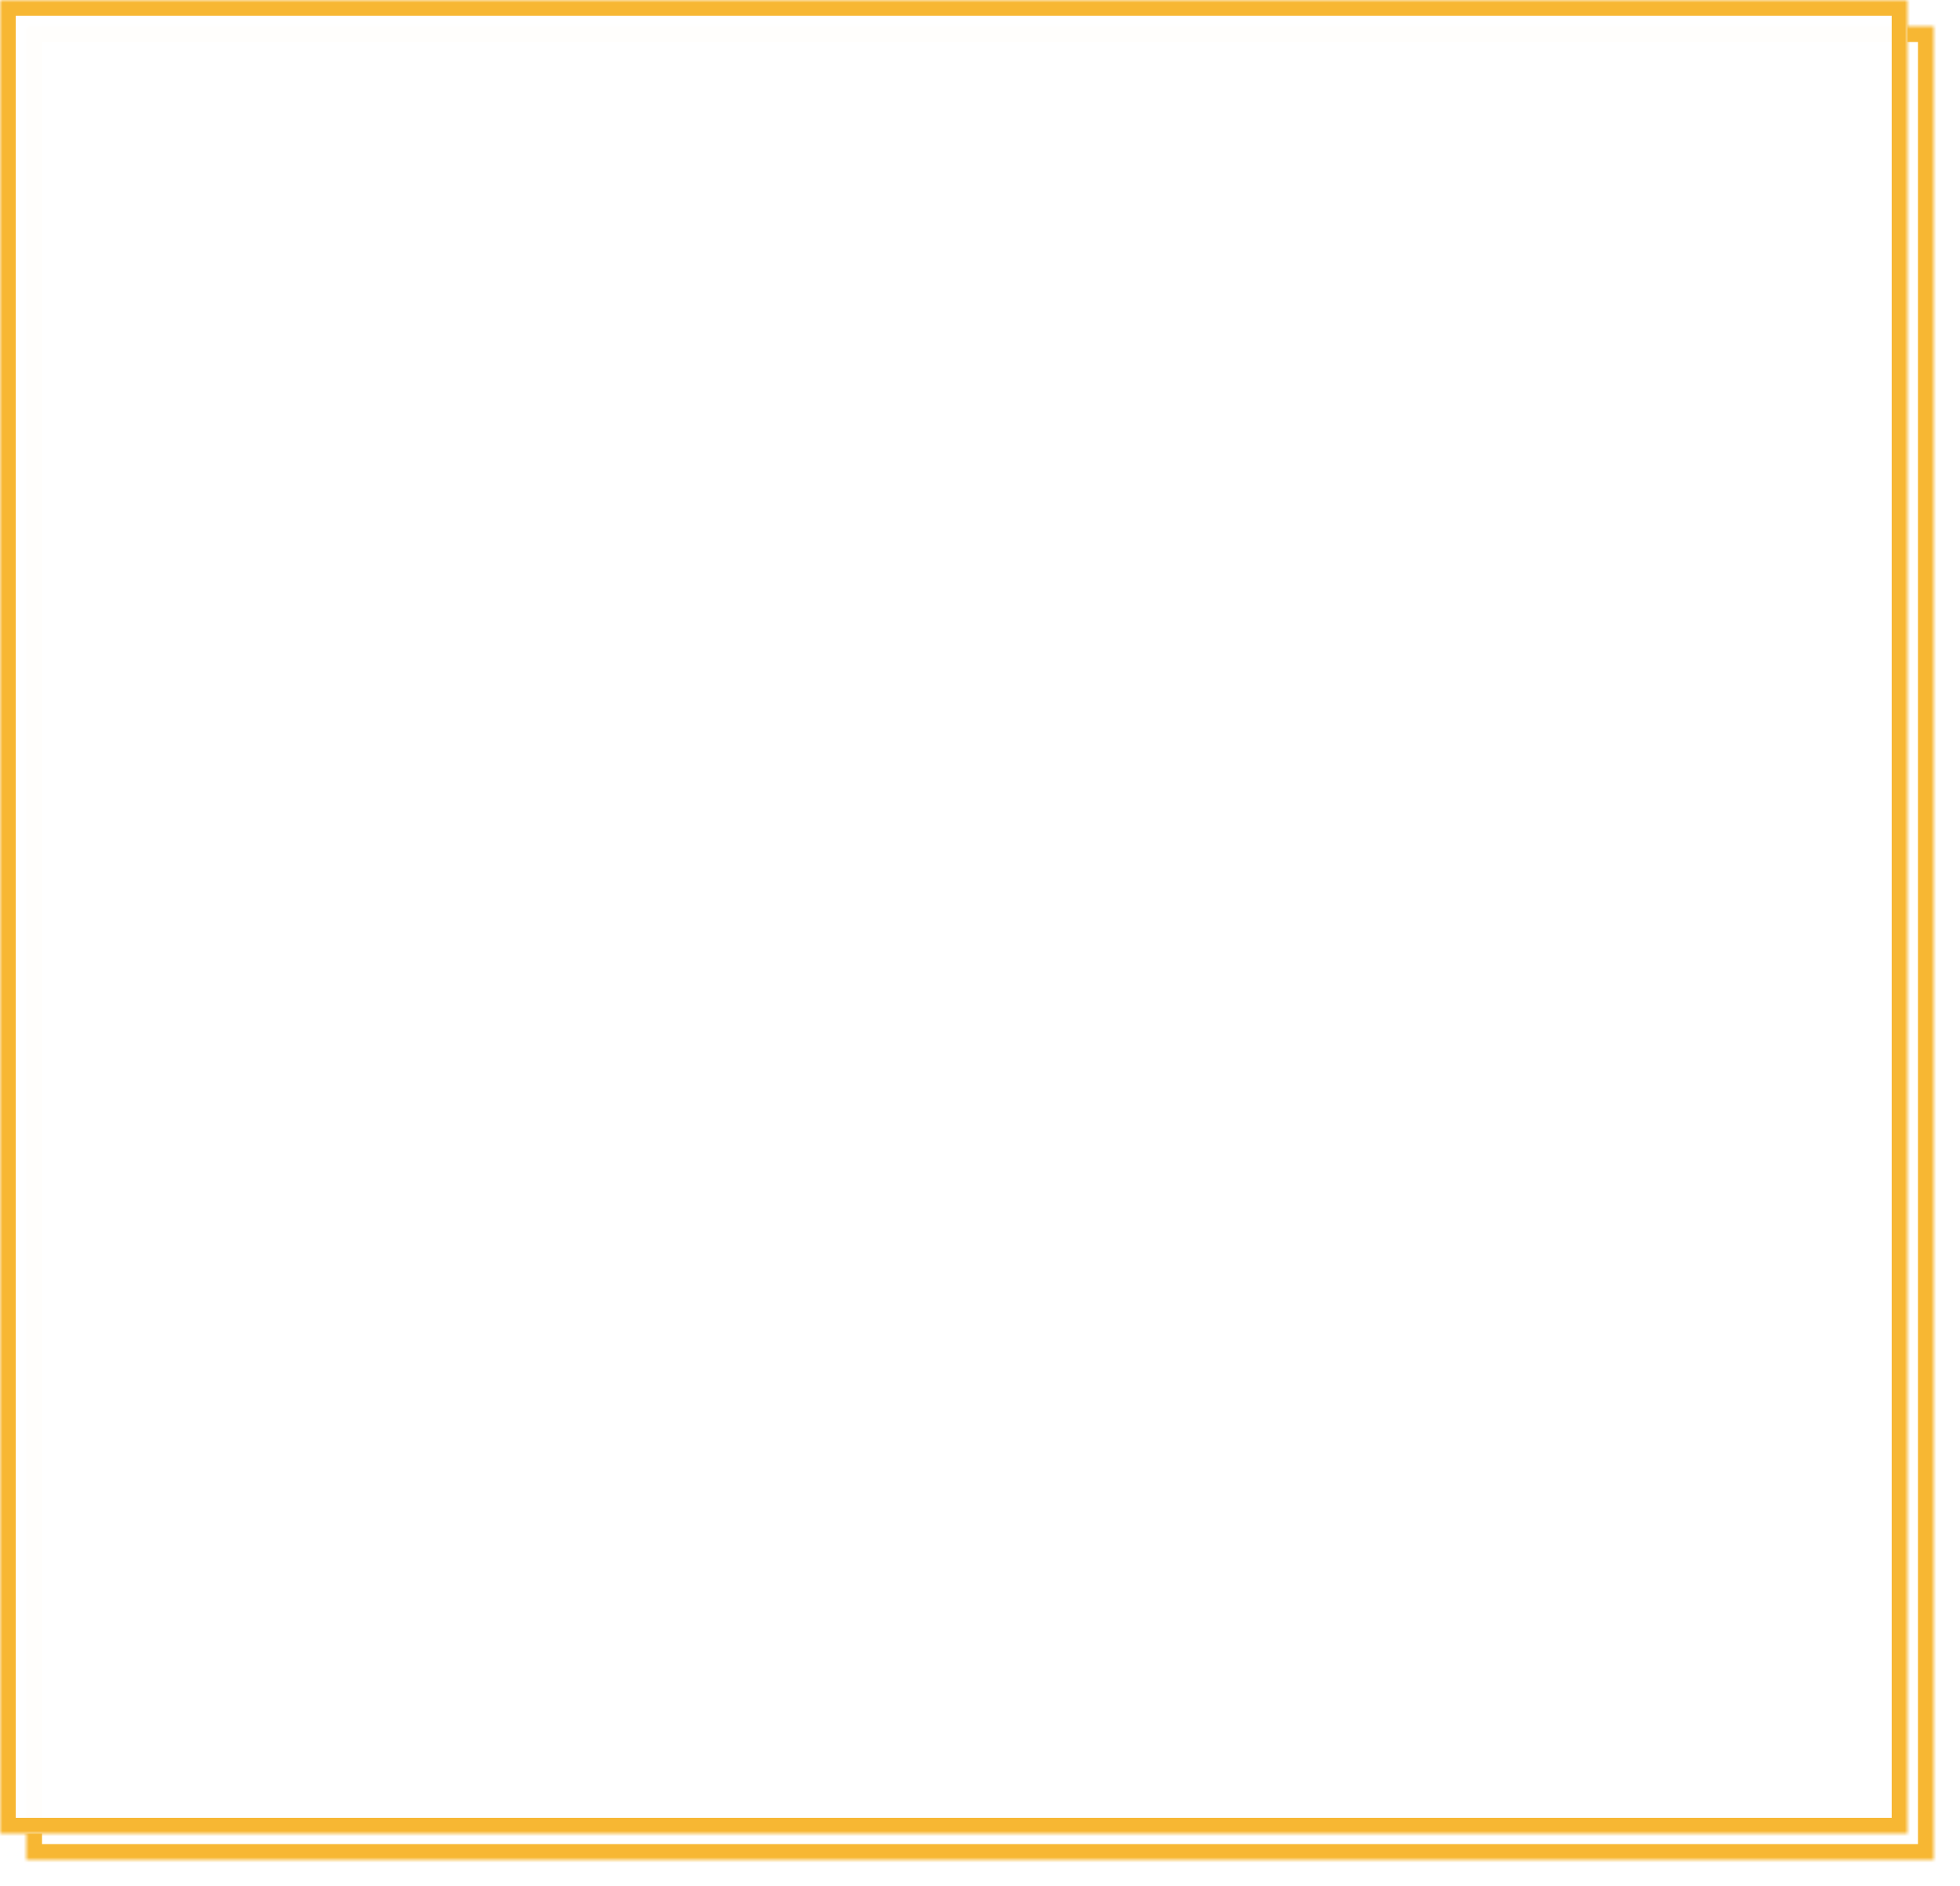 ﻿<?xml version="1.0" encoding="utf-8"?>
<svg version="1.1" xmlns:xlink="http://www.w3.org/1999/xlink" width="373px" height="359px" xmlns="http://www.w3.org/2000/svg">
  <defs>
    <mask fill="white" id="clip5">
      <path d="M 0 349  L 0 44.252  L 0 0  L 363 0  L 363 349  L 0 349  Z " fill-rule="evenodd" />
    </mask>
    <filter x="33px" y="472px" width="373px" height="359px" filterUnits="userSpaceOnUse" id="filter6">
      <feOffset dx="5" dy="5" in="SourceAlpha" result="shadowOffsetInner" />
      <feGaussianBlur stdDeviation="2.5" in="shadowOffsetInner" result="shadowGaussian" />
      <feComposite in2="shadowGaussian" operator="atop" in="SourceAlpha" result="shadowComposite" />
      <feColorMatrix type="matrix" values="0 0 0 0 0.969  0 0 0 0 0.718  0 0 0 0 0.2  0 0 0 0.984 0  " in="shadowComposite" />
    </filter>
    <g id="widget7">
      <path d="M 0 349  L 0 44.252  L 0 0  L 363 0  L 363 349  L 0 349  Z " fill-rule="nonzero" fill="#ffffff" stroke="none" fill-opacity="0.984" transform="matrix(1 0 0 1 33 472 )" />
      <path d="M 0 349  L 0 44.252  L 0 0  L 363 0  L 363 349  L 0 349  Z " stroke-width="6" stroke="#f7b733" fill="none" transform="matrix(1 0 0 1 33 472 )" mask="url(#clip5)" />
    </g>
  </defs>
  <g transform="matrix(1 0 0 1 -33 -472 )">
    <use xlink:href="#widget7" filter="url(#filter6)" />
    <use xlink:href="#widget7" />
  </g>
</svg>
